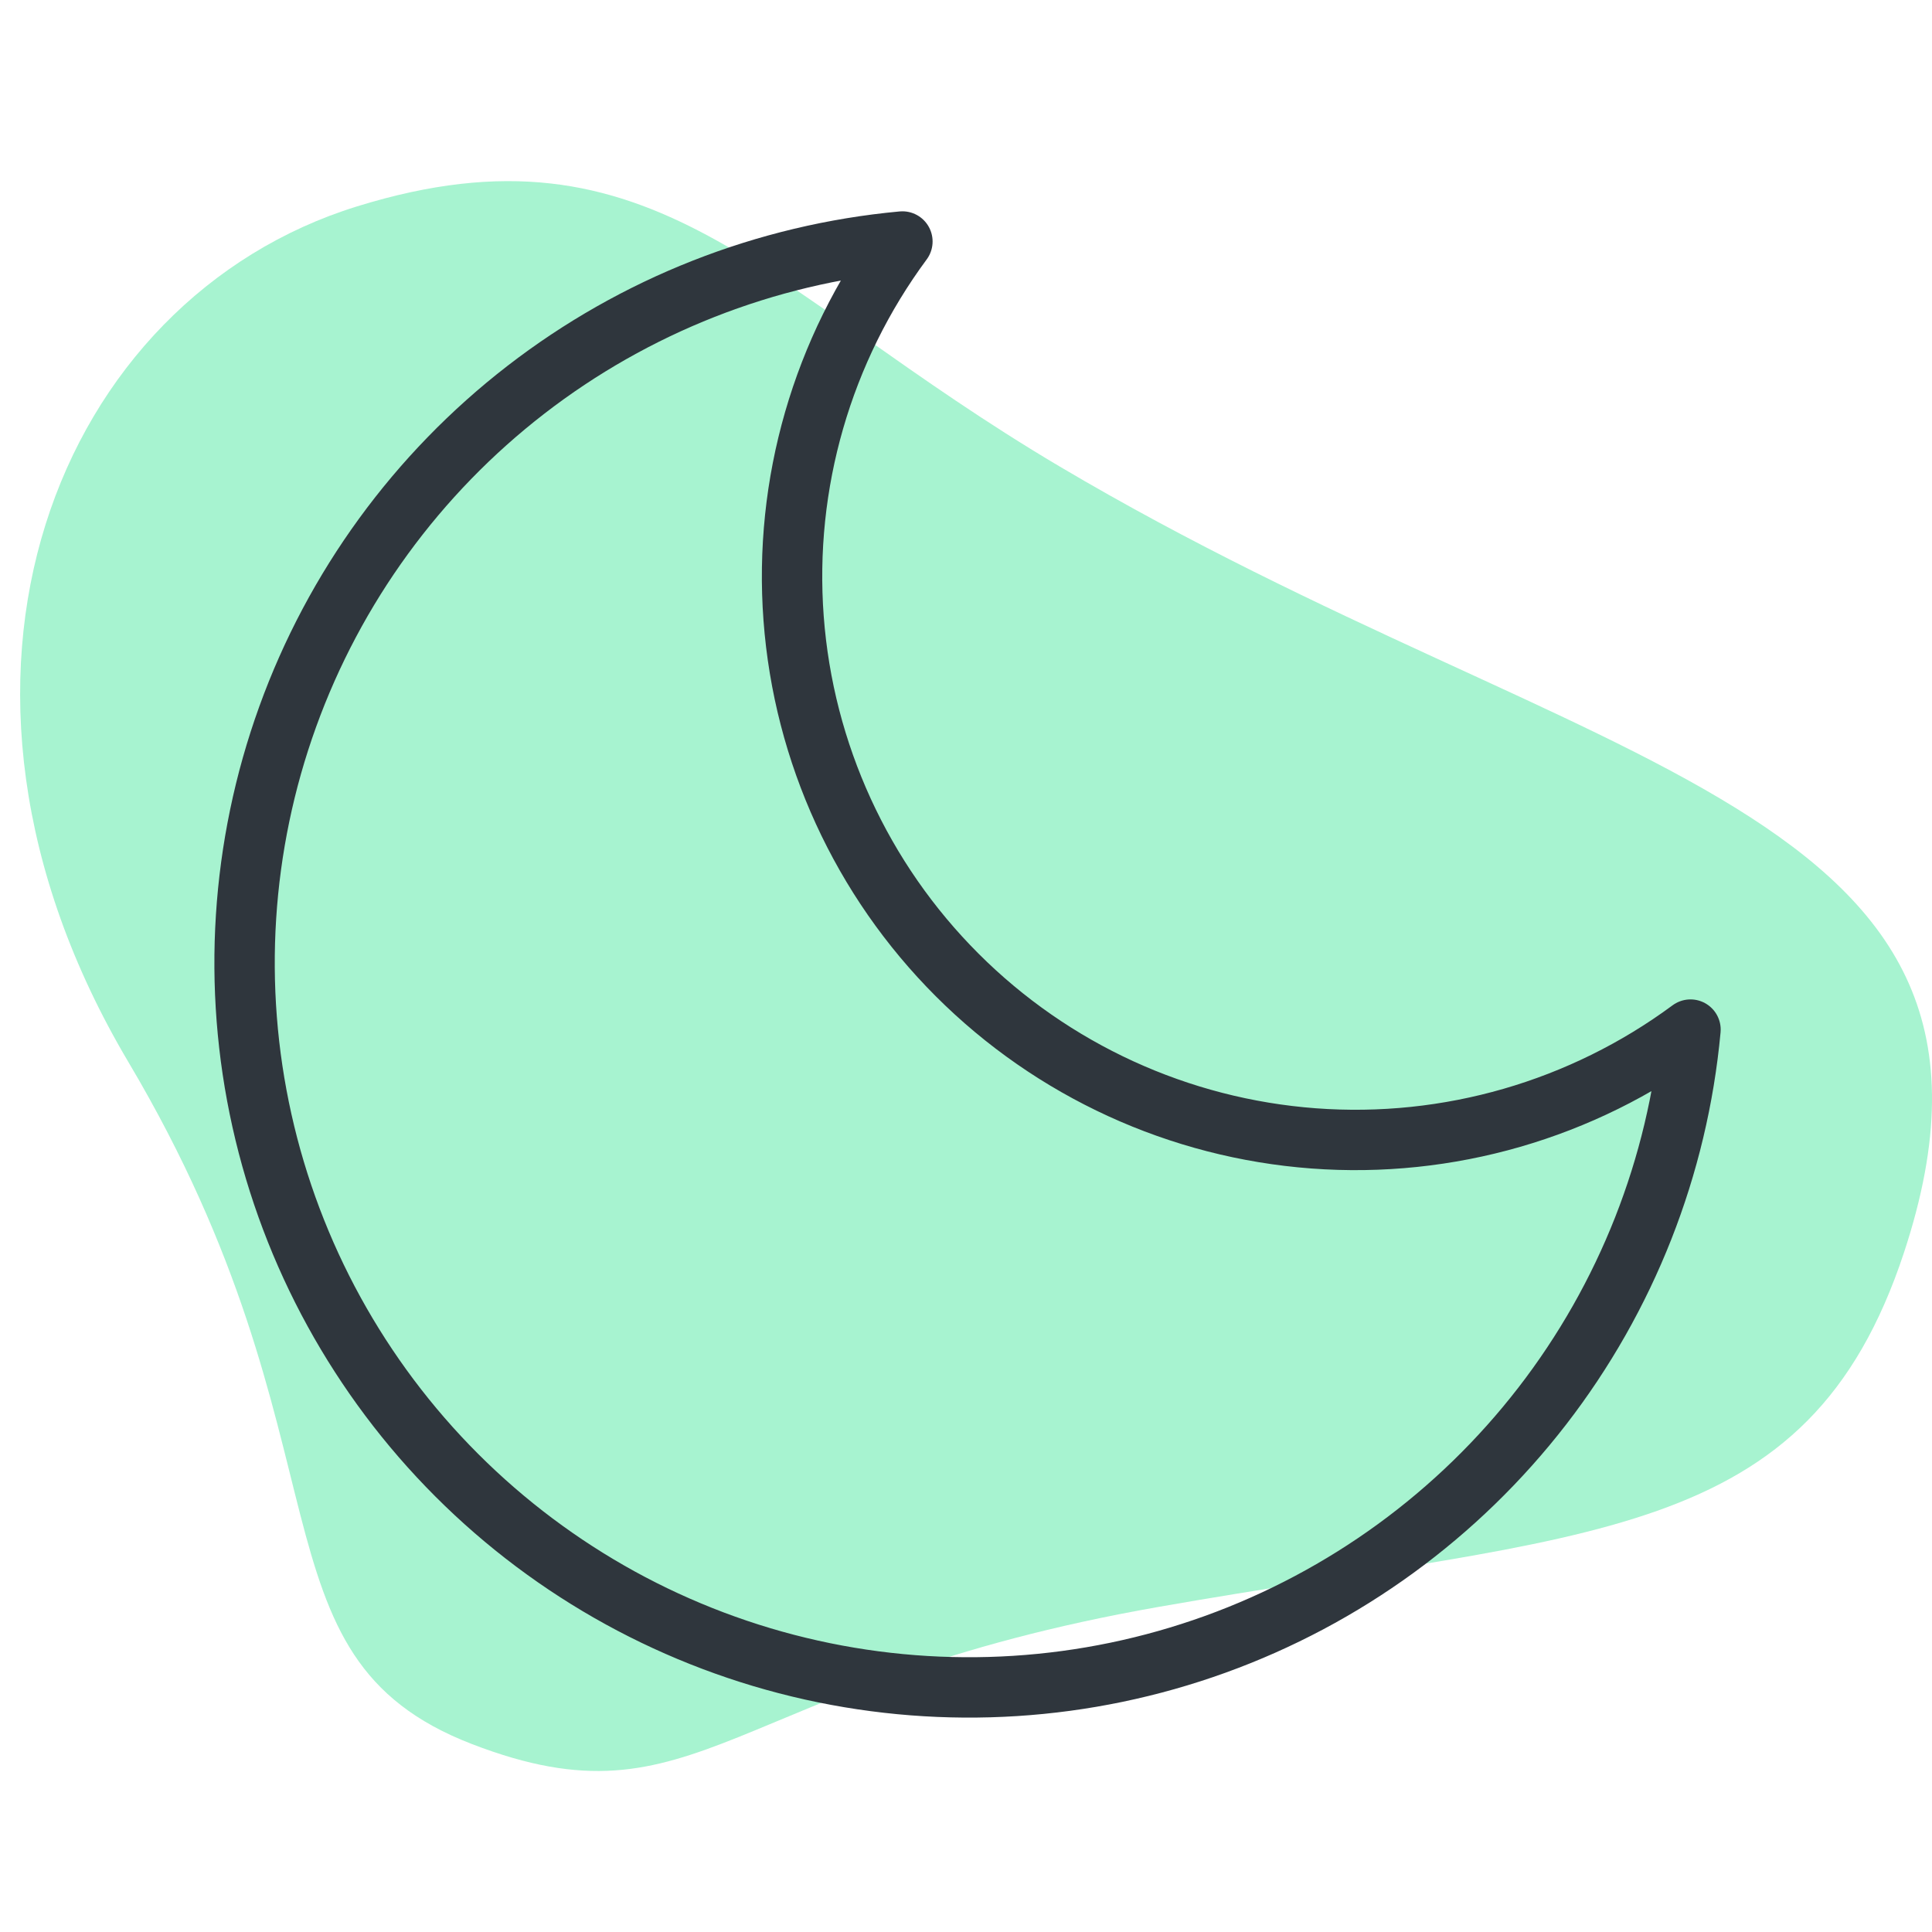 <svg width="96" height="96" viewBox="0 0 96 96" fill="none" xmlns="http://www.w3.org/2000/svg">
<path d="M17.732 10.258C32.508 5.679 37.874 14.429 52.651 23.178C78.862 38.698 101.994 39.863 94.606 62.245C89.817 76.749 79.037 76.081 57.576 79.845C36.115 83.609 34.795 91.036 23.449 86.661C12.103 82.287 17.732 71.909 6.386 52.783C-4.961 33.657 2.955 14.836 17.732 10.258Z" fill="#A7F3D0"/>
<path d="M84 51.16C83.371 57.969 80.815 64.458 76.633 69.867C72.451 75.277 66.814 79.383 60.383 81.706C53.952 84.029 46.992 84.472 40.318 82.984C33.644 81.496 27.532 78.138 22.697 73.303C17.862 68.468 14.504 62.356 13.016 55.682C11.527 49.008 11.971 42.048 14.294 35.617C16.617 29.186 20.723 23.549 26.133 19.367C31.542 15.185 38.031 12.629 44.84 12C40.854 17.393 38.935 24.038 39.434 30.726C39.933 37.413 42.815 43.7 47.558 48.442C52.3 53.185 58.587 56.067 65.274 56.566C71.962 57.065 78.607 55.146 84 51.16Z" stroke="#2F363D" stroke-width="3" stroke-linecap="round" stroke-linejoin="round"/>
</svg>
